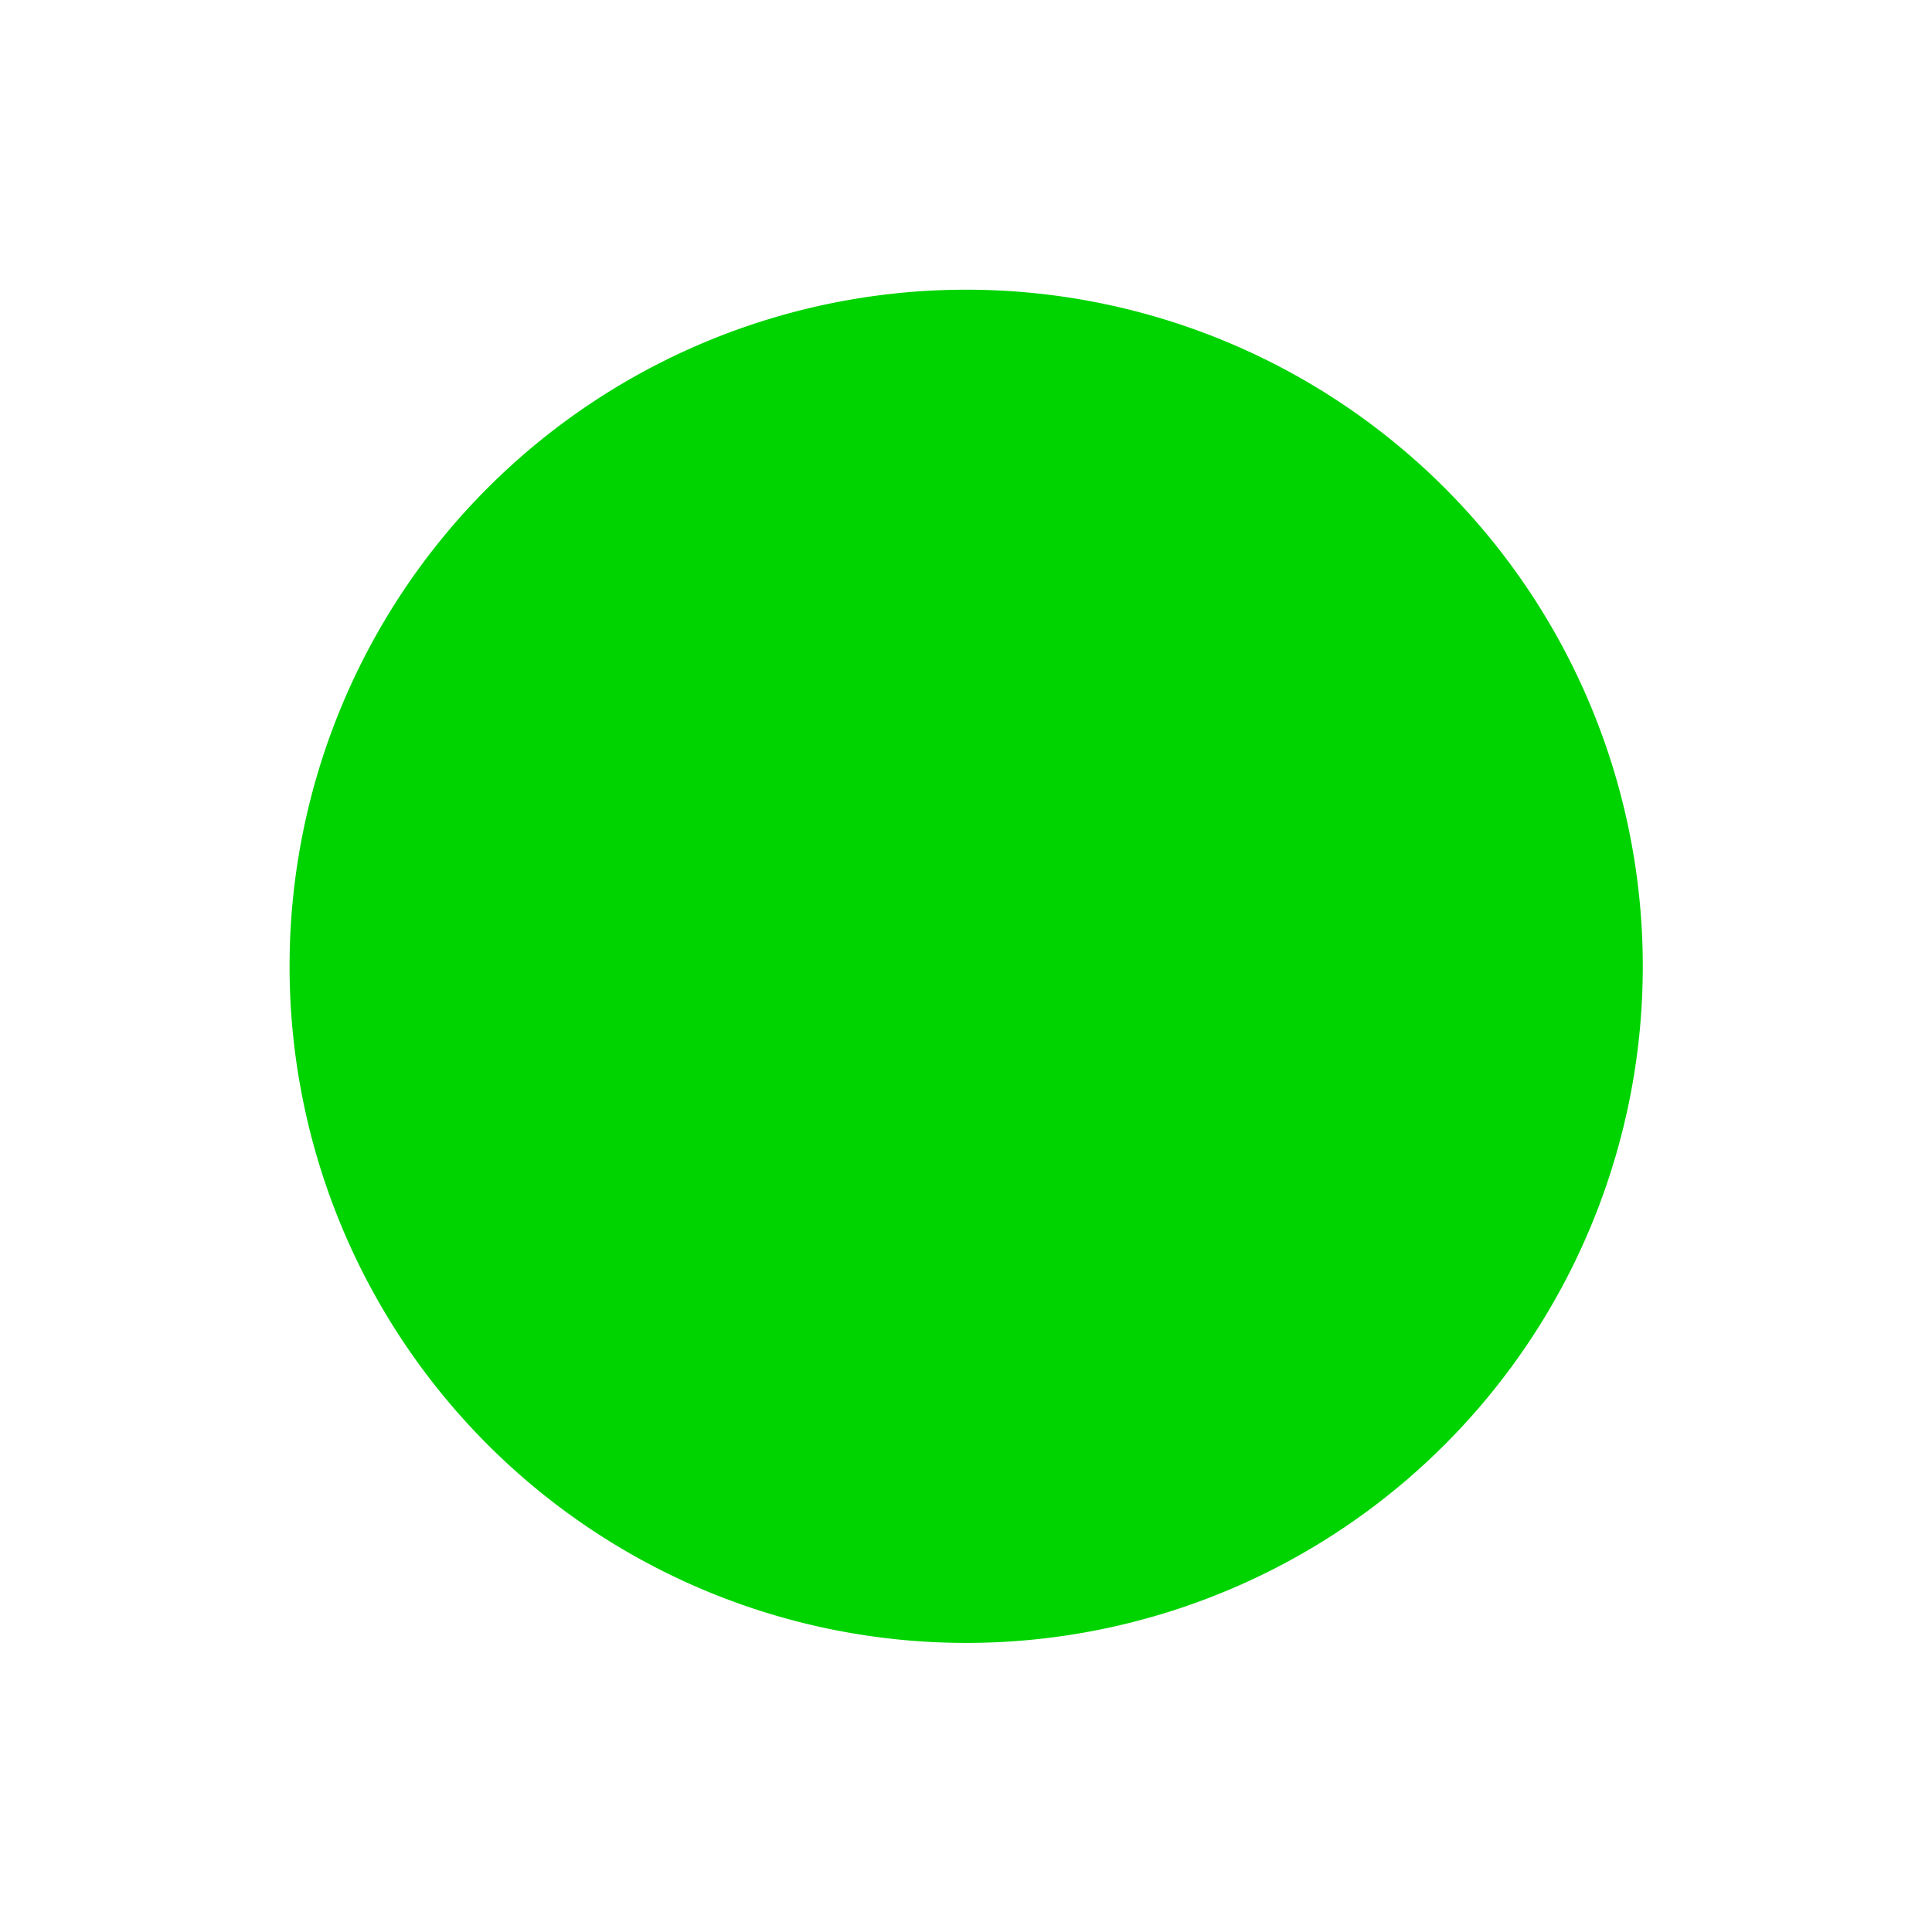 <?xml version="1.0" encoding="UTF-8" standalone="no"?>
<svg
   xmlns:dc="http://purl.org/dc/elements/1.1/"
   xmlns:cc="http://creativecommons.org/ns#"
   xmlns:rdf="http://www.w3.org/1999/02/22-rdf-syntax-ns#"
   xmlns:svg="http://www.w3.org/2000/svg"
   xmlns="http://www.w3.org/2000/svg"
   xmlns:sodipodi="http://sodipodi.sourceforge.net/DTD/sodipodi-0.dtd"
   xmlns:inkscape="http://www.inkscape.org/namespaces/inkscape"
   version="1.1"
   height="100"
   width="100"
   id="svg2"
   inkscape:version="0.48.3.1 r9886"
   sodipodi:docname="max.svg">
  <defs
     id="defs10">
    <linearGradient
       y2="87"
       x2="13"
       y1="13"
       x1="13"
       id="grad2"
       gradientUnits="userSpaceOnUse">
      <stop
         id="stop3001"
         style="stop-color:#D18D0E;stop-opacity:0"
         offset="8%" />
      <stop
         id="stop3003"
         style="stop-color:#D18D0E;stop-opacity:.6"
         offset="25%" />
      <stop
         id="stop3005"
         style="stop-color:#D18D0E;stop-opacity:.8"
         offset="50%" />
      <stop
         id="stop3007"
         style="stop-color:#D18D0E;stop-opacity:.3"
         offset="100%" />
    </linearGradient>
    <linearGradient
       y2="93"
       x2="6"
       y1="5"
       x1="6"
       id="grad1"
       gradientUnits="userSpaceOnUse">
      <stop
         id="stop2994"
         style="stop-color:#523200;stop-opacity:1"
         offset="20%" />
      <stop
         id="stop2996"
         style="stop-color:#523200;stop-opacity:0.8"
         offset="50%" />
      <stop
         id="stop2998"
         style="stop-color:#523200;stop-opacity:0.1"
         offset="100%" />
    </linearGradient>
  </defs>
  <sodipodi:namedview
     pagecolor="#d96666"
     bordercolor="#666666"
     borderopacity="1"
     objecttolerance="10"
     gridtolerance="10"
     guidetolerance="10"
     inkscape:pageopacity="0.68235294"
     inkscape:pageshadow="2"
     inkscape:window-width="1366"
     inkscape:window-height="768"
     id="namedview8"
     showgrid="false"
     inkscape:zoom="2.36"
     inkscape:cx="-18.913713"
     inkscape:cy="98.09322"
     inkscape:window-x="0"
     inkscape:window-y="0"
     inkscape:window-maximized="0"
     inkscape:current-layer="svg2" />
  <path
     sodipodi:type="arc"
     style="fill:#00d400;fill-opacity:1;fill-rule:evenodd;stroke:none"
     id="path3036"
     sodipodi:cx="21.61017"
     sodipodi:cy="36.440678"
     sodipodi:rx="48.305084"
     sodipodi:ry="48.305084"
     d="m 69.915,36.441 a 48.305,48.305 0 1 1 -96.61,0 48.305,48.305 0 1 1 96.61,0 z"
     transform="matrix(0.725,0,0,0.725,34.342,23.596)" />
</svg>
